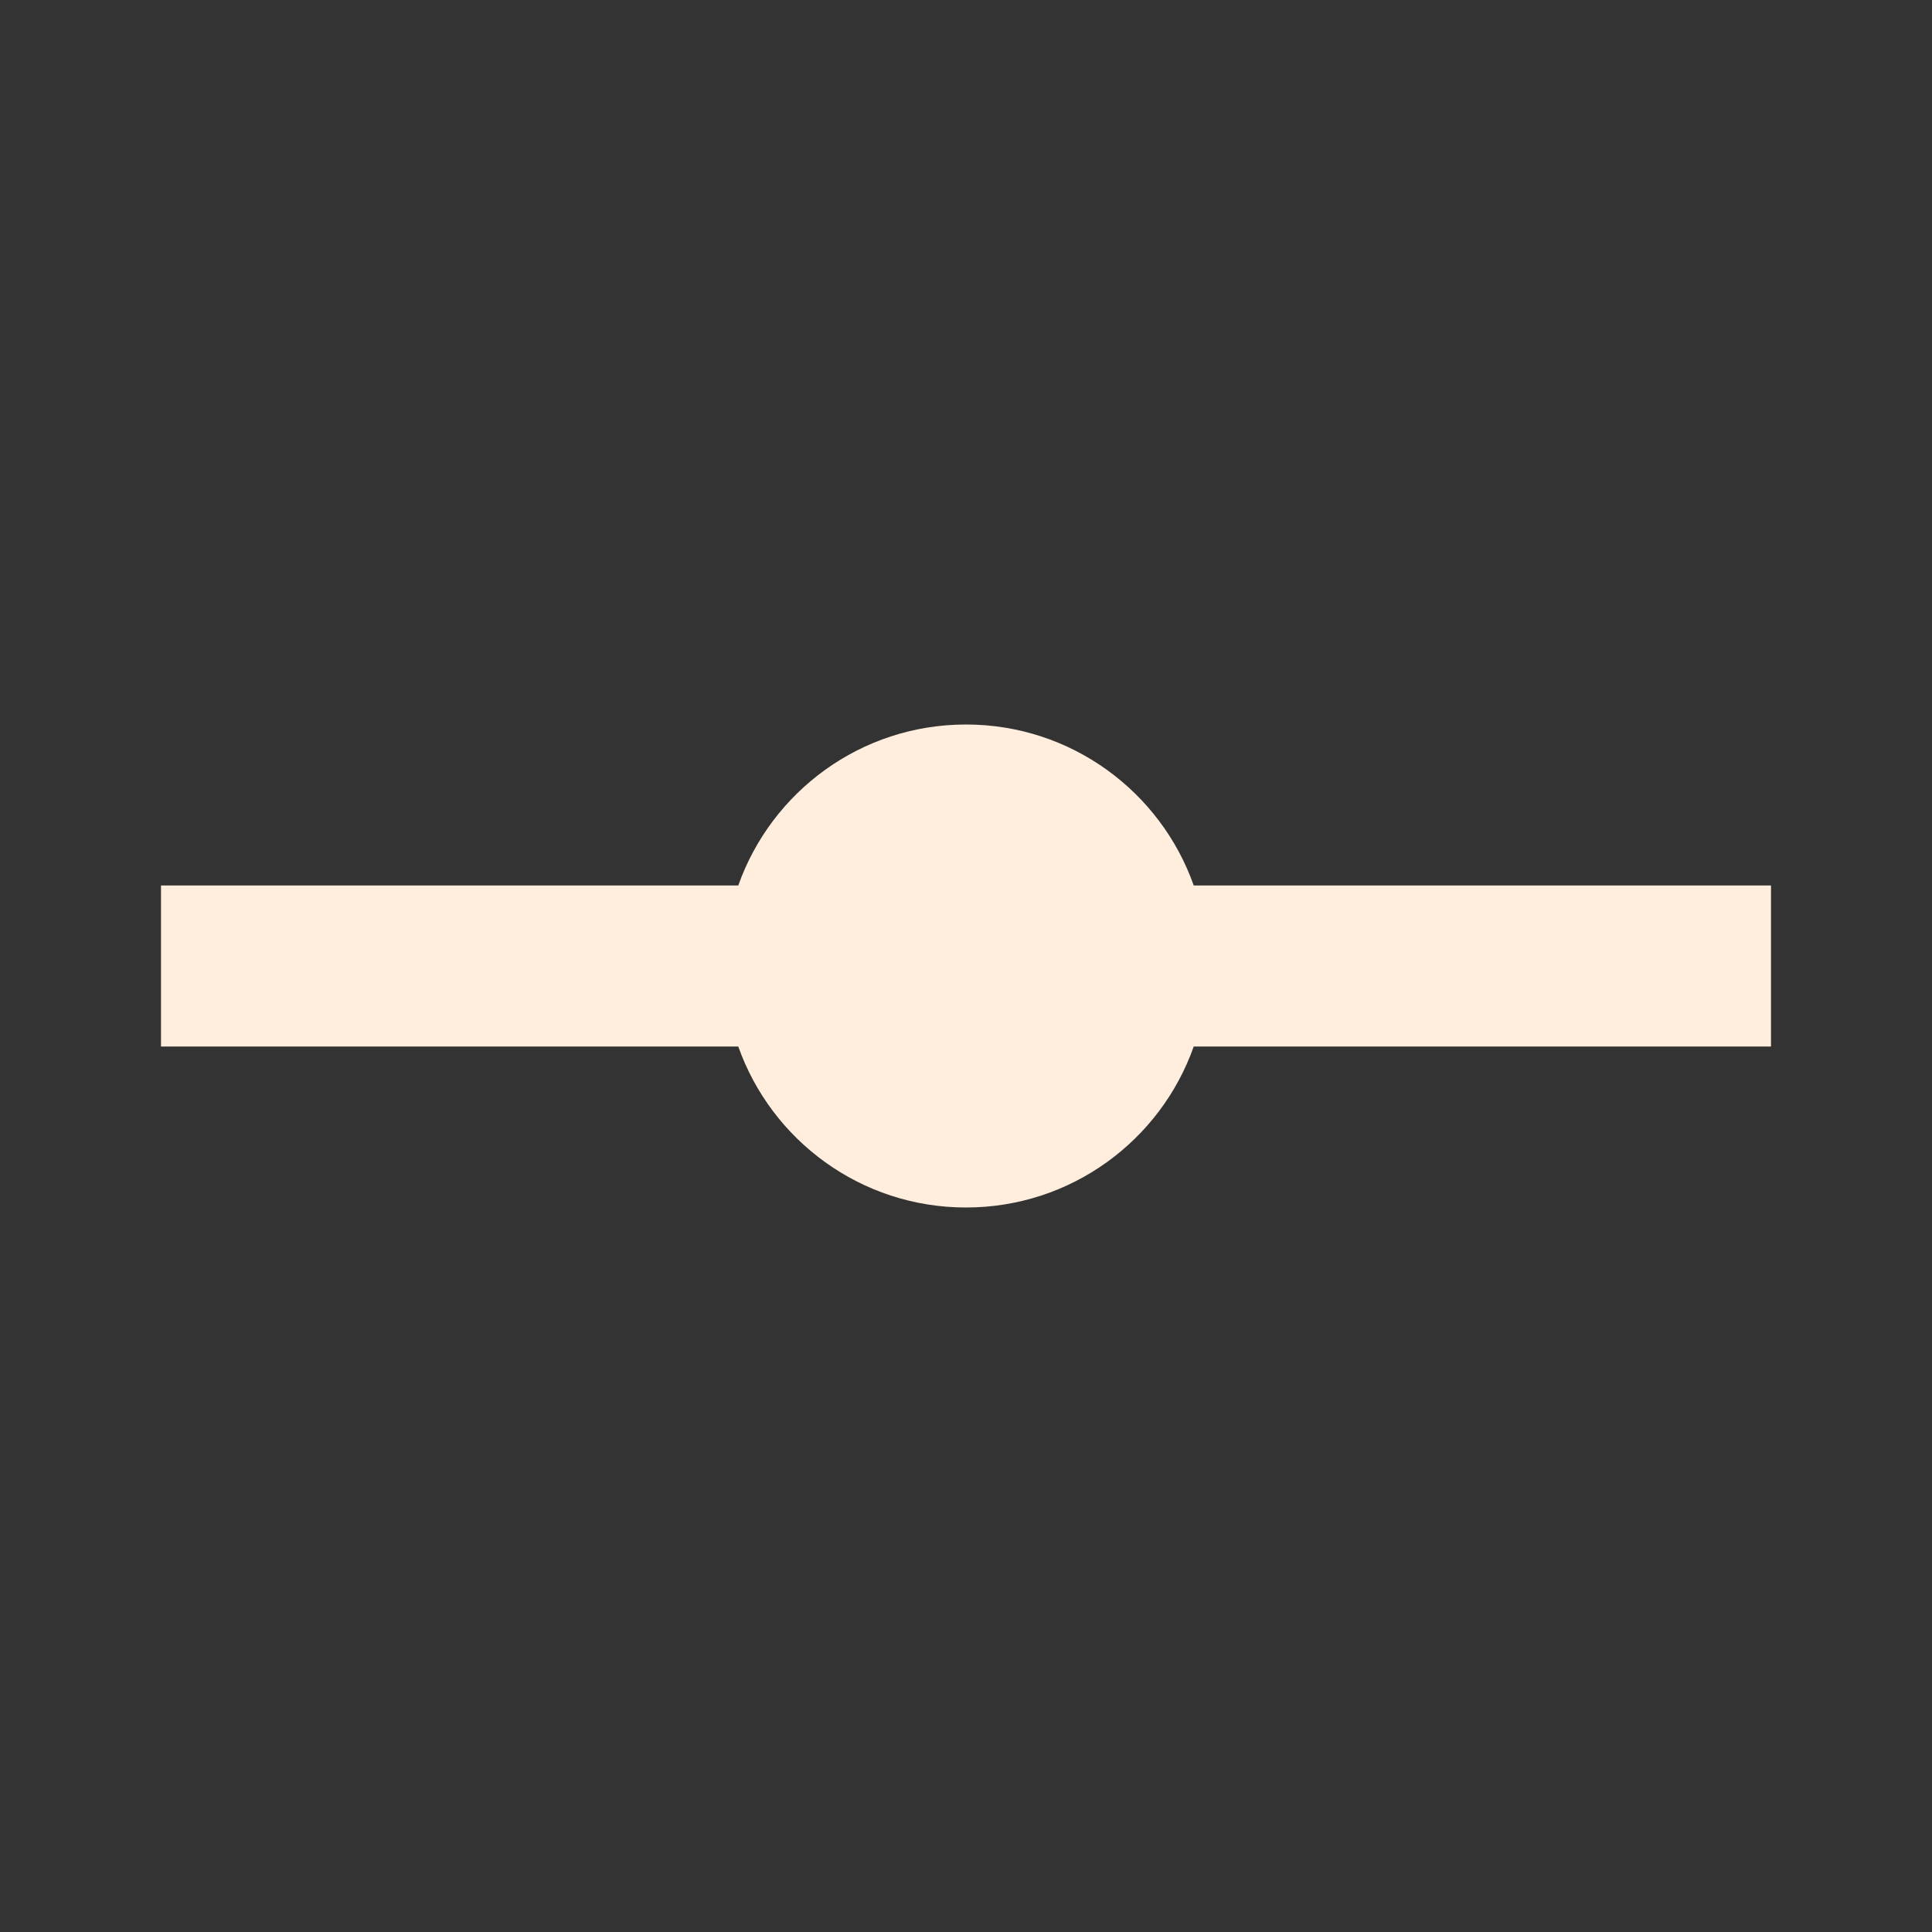 <?xml version="1.0" encoding="utf-8"?>
<!DOCTYPE svg PUBLIC "-//W3C//DTD SVG 1.1//EN" "http://www.w3.org/Graphics/SVG/1.1/DTD/svg11.dtd">
<svg xmlns="http://www.w3.org/2000/svg" xmlns:xlink="http://www.w3.org/1999/xlink" version="1.1" baseProfile="full" width="24" height="24" viewBox="0 0 24.00 24.00" enable-background="new 0 0 24.00 24.00" xml:space="preserve">
	<rect x="0" y="0" width="24.00" height="24.00" fill="#333333" stroke="none"/>
	<path fill="#FFEEDD" fill-opacity="1" stroke-width="0.2" stroke-linejoin="miter" d="M 2,11L 9.171,11C 9.583,9.835 10.694,9 12,9C 13.306,9 14.418,9.835 14.829,11L 22,11L 22,13L 14.829,13C 14.418,14.165 13.306,15 12,15C 10.694,15 9.583,14.165 9.171,13L 2,13L 2,11 Z "/>
</svg>
